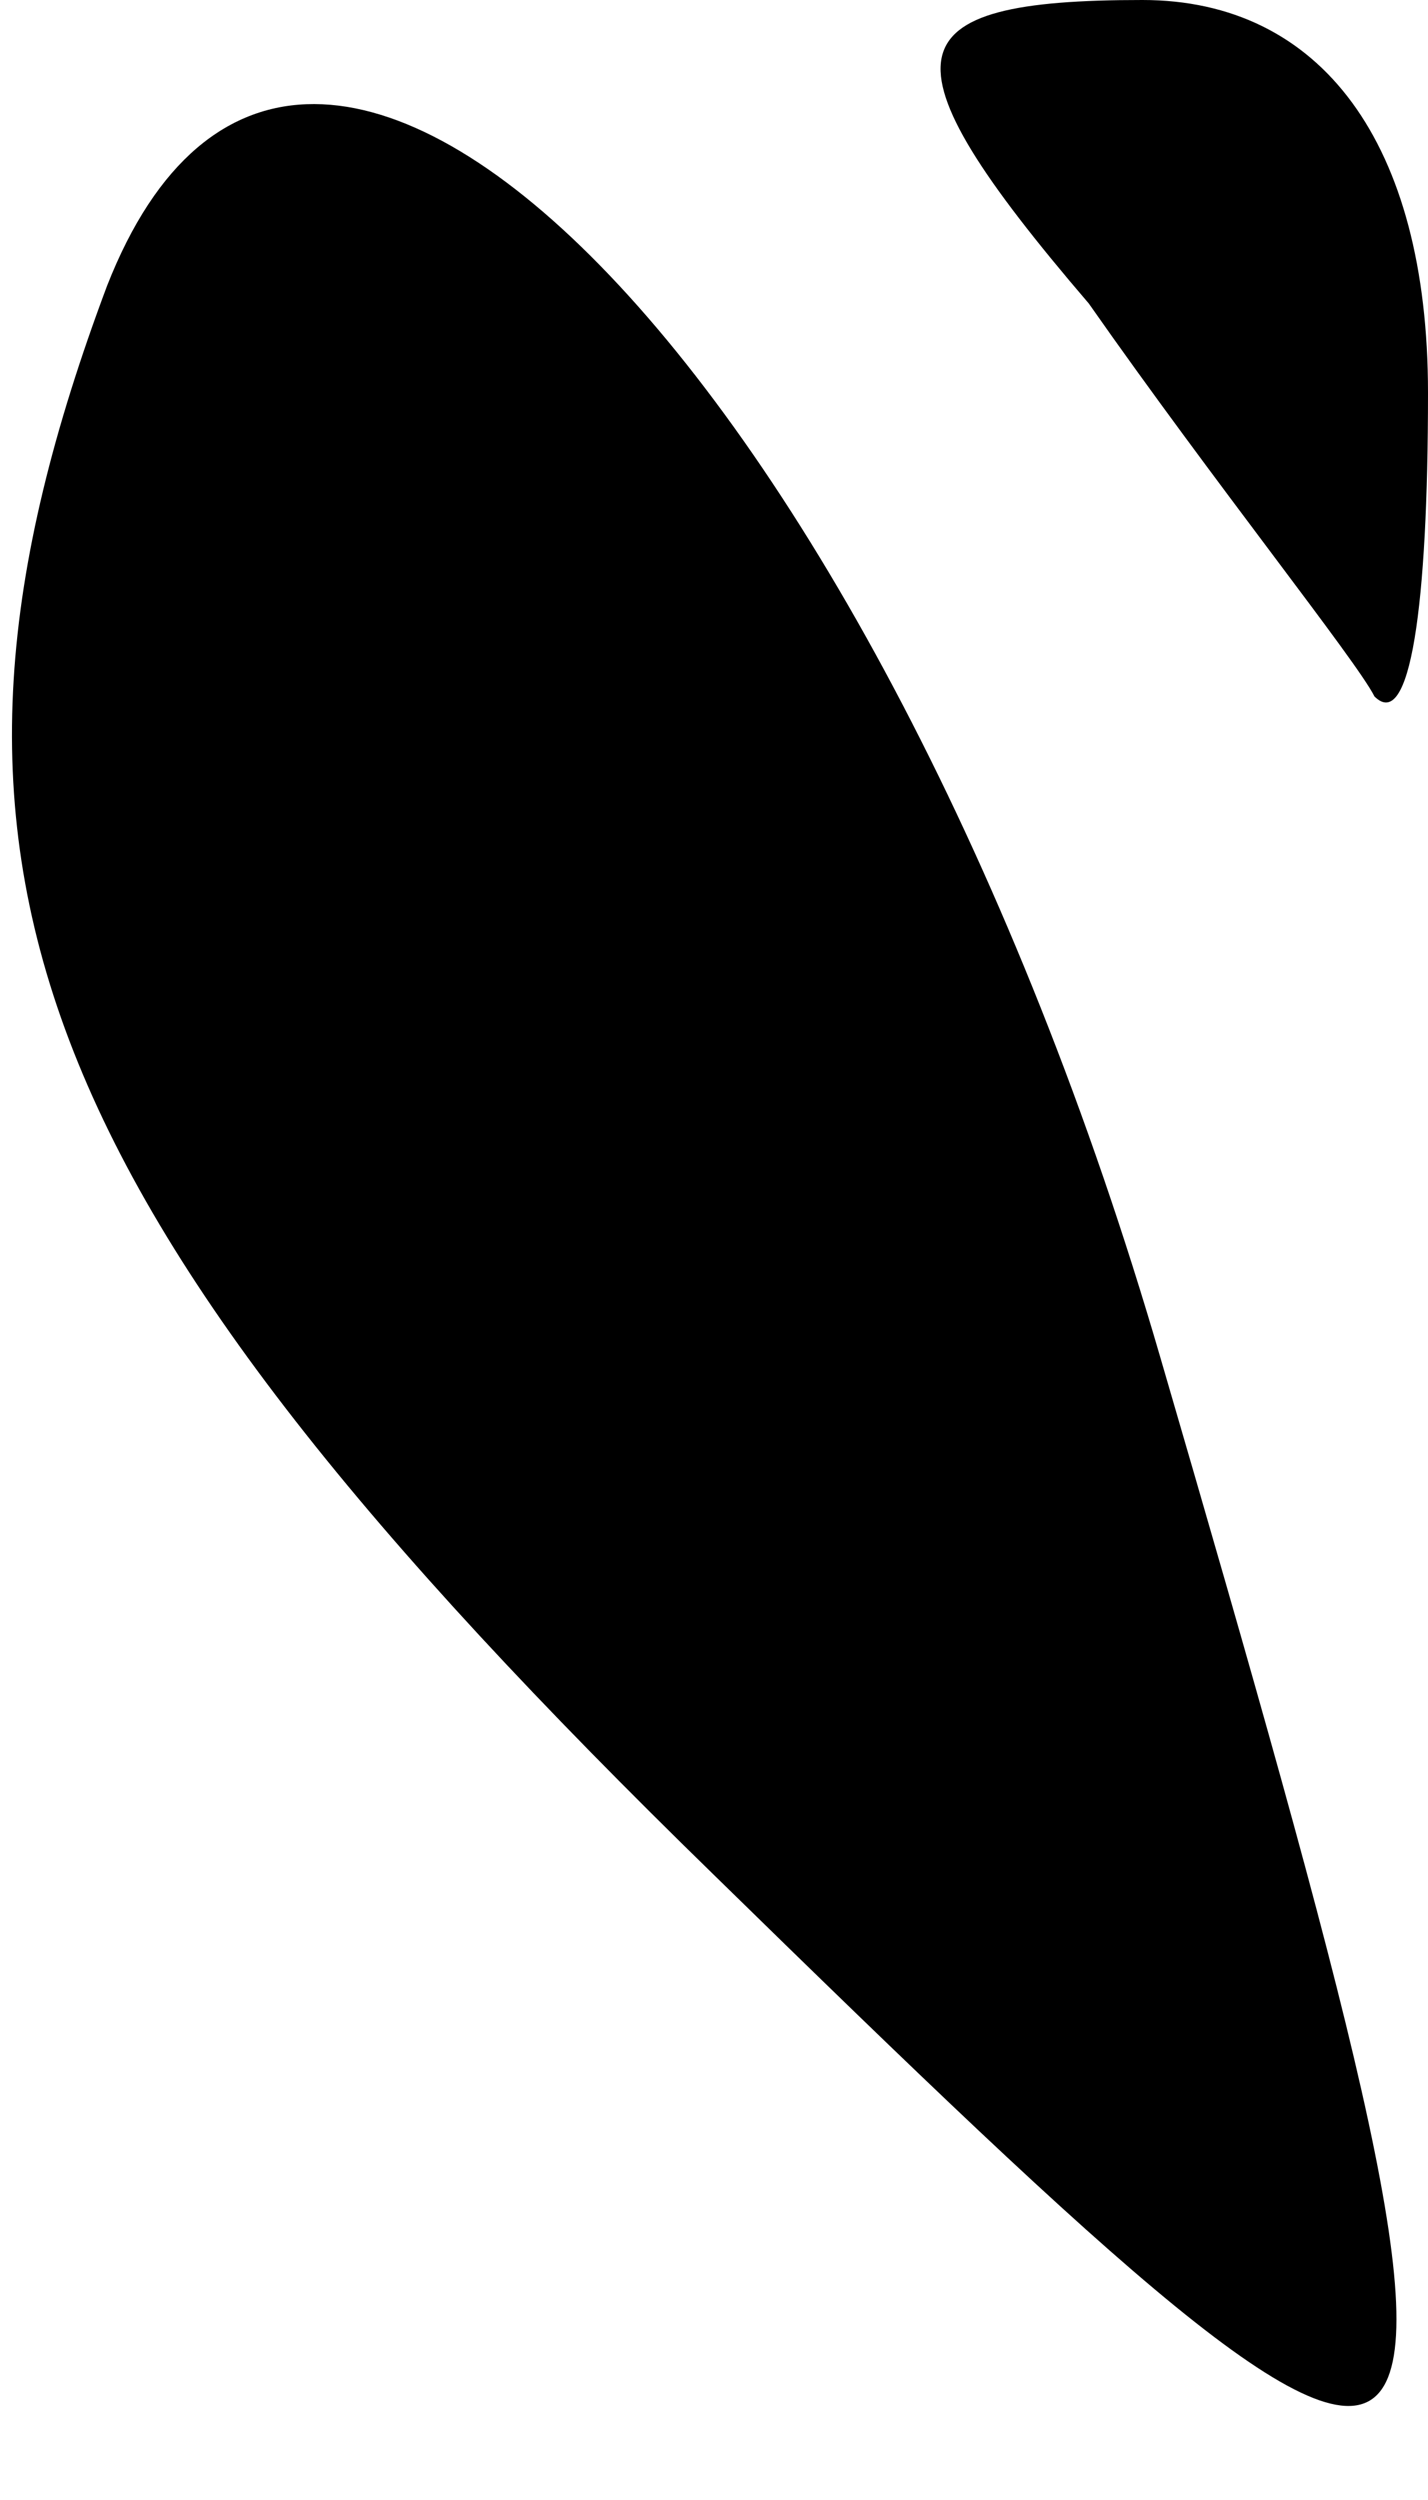 <?xml version="1.0" standalone="no"?>
<!DOCTYPE svg PUBLIC "-//W3C//DTD SVG 20010904//EN"
 "http://www.w3.org/TR/2001/REC-SVG-20010904/DTD/svg10.dtd">
<svg version="1.0" xmlns="http://www.w3.org/2000/svg"
 width="8pt" height="14pt" viewBox="0 0 8 14"
 preserveAspectRatio="xMidYMid meet">
<g transform="translate(0,14) scale(0.1,-0.1)"
fill="#000000" stroke="none">
<path fill="#000000" stroke="none" d="M6 124 c-12 -32 -5 -51 34 -89 45 -44
46 -43 25 29 -16 55 -48 88 -59 60z"/>
<path fill="#000000" stroke="none" d="M61 123 c7 -10 15 -20 16 -22 2 -2 3 5
3 17 0 14 -6 22 -16 22 -14 0 -15 -3 -3 -17z"/>
</g>
</svg>
